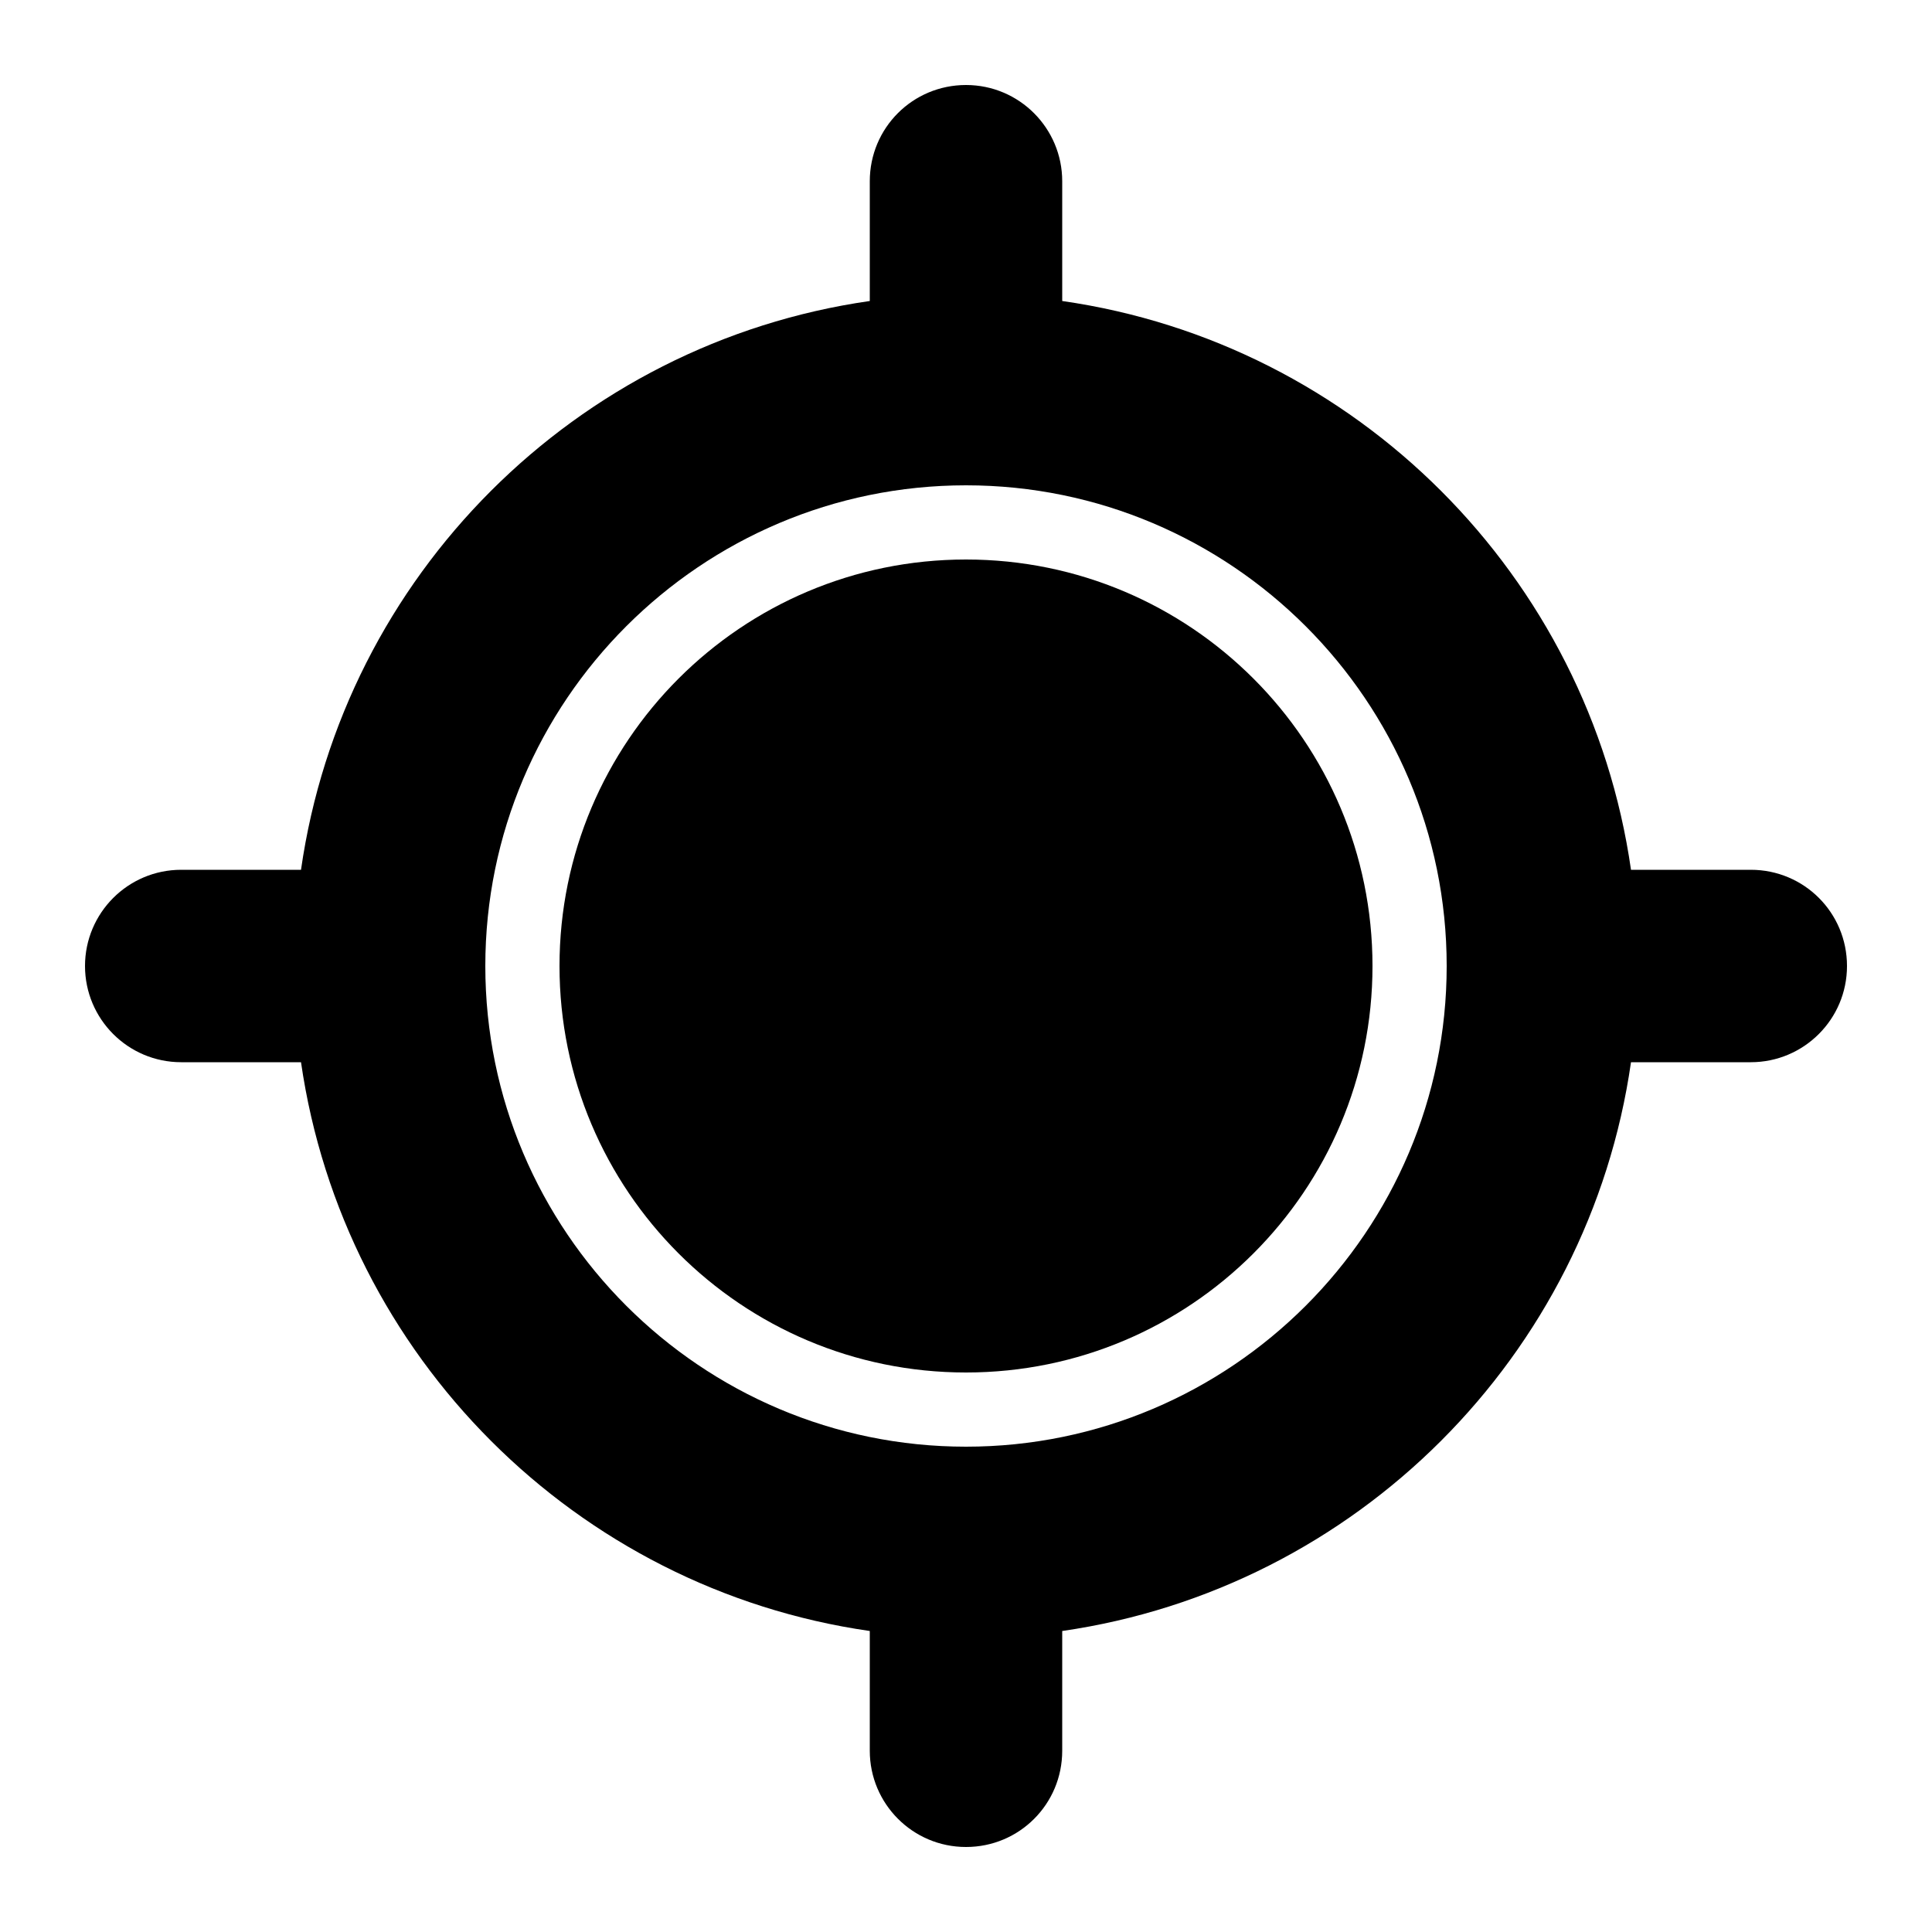 <?xml version="1.0" encoding="utf-8"?>
<!-- Generator: Adobe Illustrator 23.0.1, SVG Export Plug-In . SVG Version: 6.00 Build 0)  -->
<svg version="1.1" id="Layer_1" xmlns="http://www.w3.org/2000/svg" xmlns:xlink="http://www.w3.org/1999/xlink" x="0px" y="0px"
	 viewBox="0 0 500 500" style="enable-background:new 0 0 500 500;" xml:space="preserve">
<g>
	<g>
		<path d="M250,144.8c-58.1,0-105.2,47.1-105.2,105.2c0,58.1,47.1,105.2,105.2,105.2S355.2,308.1,355.2,250
			C355.2,191.9,308.1,144.8,250,144.8z"/>
	</g>
	<g>
		<path d="M453.1,225.1h-31C411.2,149,351,88.8,274.9,77.9v-31c0-13.7-11.1-24.9-24.9-24.9s-24.9,11.1-24.9,24.9v31
			C149,88.8,88.8,149,77.9,225.1h-31C33.1,225.1,22,236.3,22,250s11.1,24.9,24.9,24.9h31c11,76.1,71.2,136.3,147.2,147.2v31
			c0,13.7,11.1,24.9,24.9,24.9s24.9-11.1,24.9-24.9v-31c76.1-11,136.3-71.2,147.2-147.2h31c13.7,0,24.9-11.1,24.9-24.9
			S466.9,225.1,453.1,225.1z M250,374.4c-68.6,0-124.4-55.8-124.4-124.4S181.4,125.6,250,125.6S374.4,181.4,374.4,250
			S318.6,374.4,250,374.4z"/>
	</g>
</g>
</svg>
